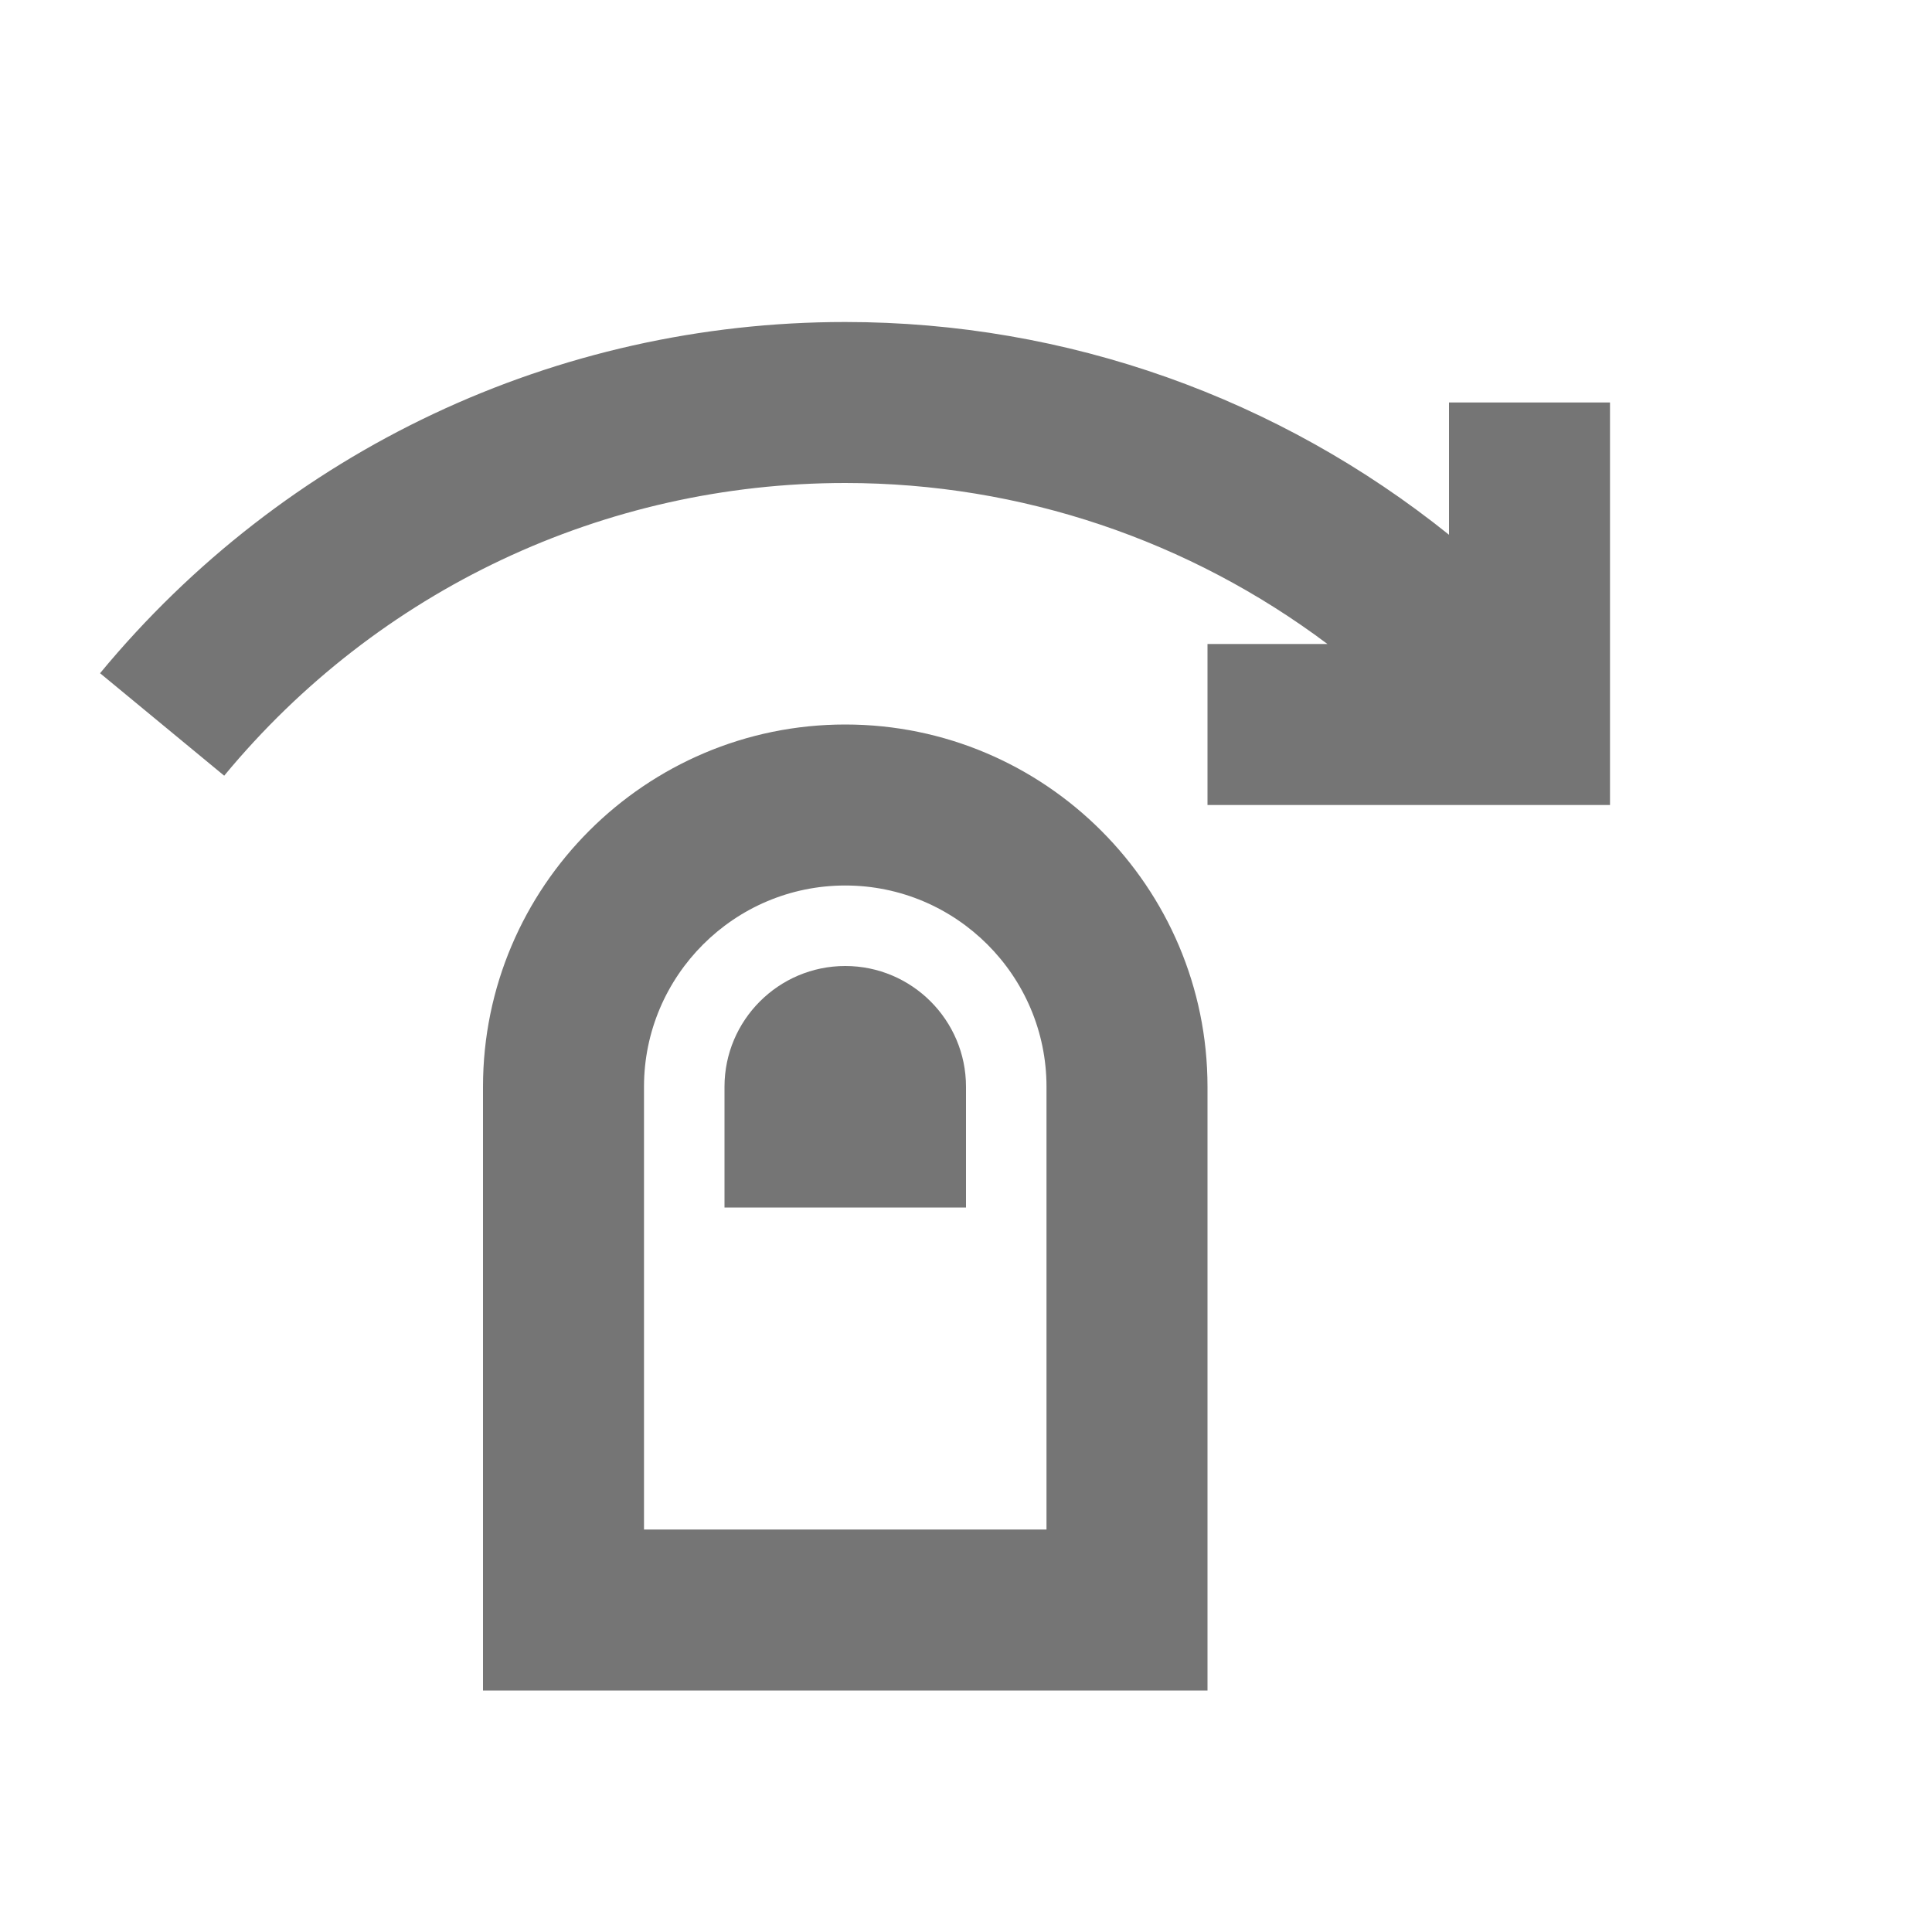 <?xml version="1.0" encoding="iso-8859-1"?>
<!-- Generator: Adobe Illustrator 16.0.0, SVG Export Plug-In . SVG Version: 6.00 Build 0)  -->
<!DOCTYPE svg PUBLIC "-//W3C//DTD SVG 1.1//EN" "http://www.w3.org/Graphics/SVG/1.1/DTD/svg11.dtd">
<svg version="1.1" xmlns="http://www.w3.org/2000/svg" xmlns:xlink="http://www.w3.org/1999/xlink" x="0px" y="0px" width="24px"
	 height="24px" viewBox="0 0 24 24" style="enable-background:new 0 0 24 24;" xml:space="preserve">
<g id="Frame_-_24px">
	<rect style="fill:none;" width="24" height="24"/>
</g>
<g id="Line_Icons">
	<g>
		<path style="fill:#757575;" d="M18,5v1.643C15.89,4.948,13.262,4,10.5,4C6.908,4,3.534,5.591,1.243,8.363l1.542,1.273
			C4.694,7.327,7.506,6,10.5,6c2.189,0,4.277,0.716,5.99,2H15v2h5V5H18z"/>
		<path style="fill:#757575;" d="M10.5,9C8.019,9,6,11.019,6,13.5V21h9v-7.5C15,11.019,12.981,9,10.5,9z M13,19H8v-5.5
			c0-1.378,1.122-2.5,2.5-2.5s2.5,1.122,2.5,2.5V19z"/>
		<path style="fill:#757575;" d="M10.5,12C9.673,12,9,12.673,9,13.5V15h3v-1.5C12,12.673,11.327,12,10.5,12z"/>
	</g>
</g>
</svg>
